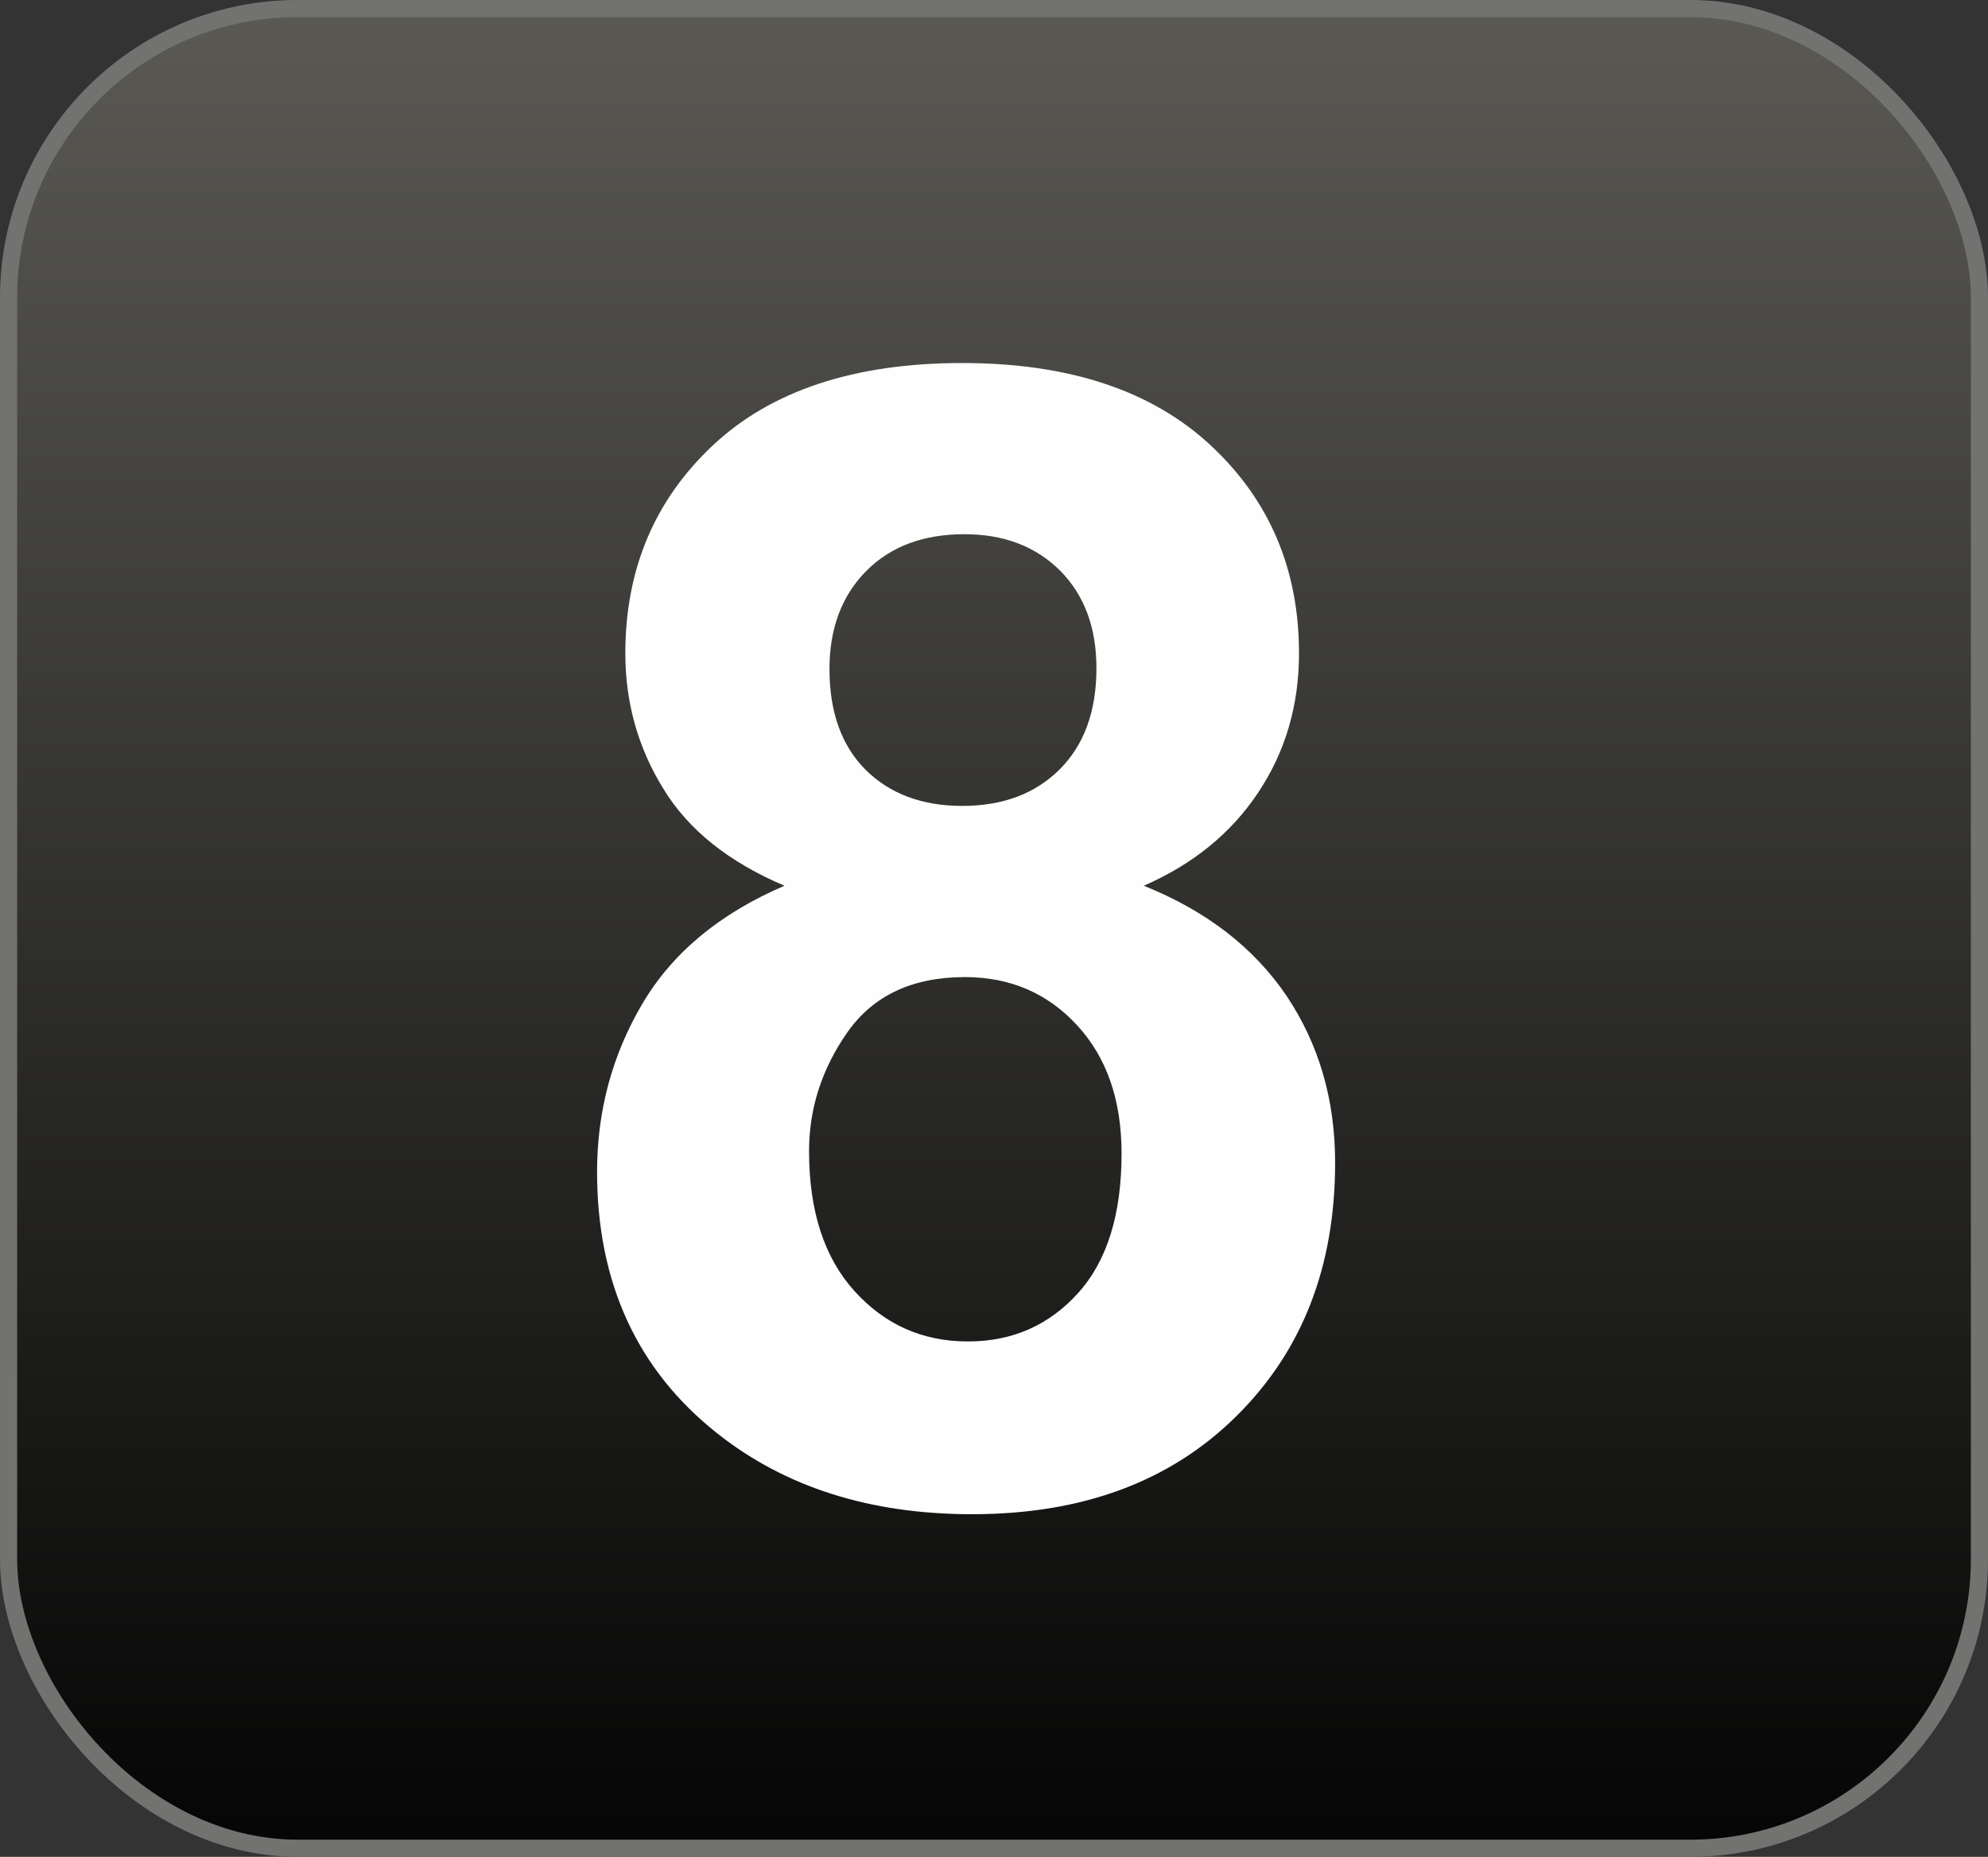 <?xml version="1.0" encoding="UTF-8"?>
<!DOCTYPE svg PUBLIC "-//W3C//DTD SVG 1.1//EN" "http://www.w3.org/Graphics/SVG/1.1/DTD/svg11.dtd">
<!-- Creator: CorelDRAW 2021 (64-Bit) -->
<svg xmlns="http://www.w3.org/2000/svg" xml:space="preserve" width="100%" height="100%" version="1.1" style="shape-rendering:geometricPrecision; text-rendering:geometricPrecision; image-rendering:optimizeQuality; fill-rule:evenodd; clip-rule:evenodd"
viewBox="0 0 2319.18 2165.9"
 xmlns:xlink="http://www.w3.org/1999/xlink"
 xmlns:xodm="http://www.corel.com/coreldraw/odm/2003">
 <rect x="0" y="0" width="2319.18" height="2165.9" fill="#333333" stroke="none"/>
 <defs>
  <style type="text/css">
   <![CDATA[
    .str0 {stroke:#727271;stroke-width:20;stroke-miterlimit:22.926}
    .fil1 {fill:#FEFEFE;fill-rule:nonzero}
    .fil0 {fill:url(#id0)}
   ]]>
  </style>
  <linearGradient id="id0" gradientUnits="userSpaceOnUse" x1="1159.59" y1="10" x2="1159.62" y2="2155.9">
   <stop offset="0" style="stop-opacity:1; stop-color:#5A5954"/>
   <stop offset="1" style="stop-opacity:1; stop-color:#050505"/>
  </linearGradient>
 </defs>
 <g id="Слой_x0020_1">
  <g id="_2026297121632">
   <rect class="fil0 str0" x="10" y="9.99" width="2299.18" height="2145.9" rx="337.22" ry="337.22"/>
   <path class="fil1" d="M915.14 1033.18c-64.73,-27.48 -112.05,-65.03 -141.36,-113.27 -29.62,-47.94 -44.28,-100.76 -44.28,-157.85 0,-98.01 34.2,-178.92 102.29,-242.74 68.08,-63.81 165.18,-95.87 290.67,-95.87 124.57,0 221.05,32.06 289.75,95.87 68.7,63.82 103.2,144.73 103.2,242.74 0,60.76 -15.88,114.8 -47.63,162.43 -31.45,47.32 -76.03,83.66 -133.43,108.69 72.97,29.31 128.24,72.06 166.4,128.24 37.86,56.48 56.79,121.21 56.79,194.8 0,121.51 -38.47,220.13 -115.72,296.16 -76.94,76.03 -179.53,113.89 -307.76,113.89 -119.08,0 -218,-31.45 -297.39,-94.35 -93.43,-73.89 -140.14,-175.87 -140.14,-305.02 0,-71.14 17.71,-136.48 52.82,-196.02 35.11,-59.53 90.38,-105.33 165.79,-137.7zm52.52 -252.8c0,50.07 14.04,89.46 42.13,117.55 28.4,28.09 65.95,42.13 112.67,42.13 47.63,0 85.49,-14.35 113.88,-42.75 28.4,-28.39 42.75,-67.78 42.75,-117.85 0,-47.32 -14.05,-85.19 -42.14,-113.58 -28.39,-28.4 -65.64,-42.75 -111.75,-42.75 -48.24,0 -86.4,14.35 -114.8,43.06 -28.39,28.7 -42.74,66.86 -42.74,114.19zm-23.82 562.4c0,69.92 17.71,124.27 53.13,163.35 35.42,39.08 79.38,58.62 132.2,58.62 51.91,0 94.65,-18.93 128.54,-56.48 33.89,-37.56 50.69,-91.91 50.69,-162.74 0,-61.98 -17.1,-111.75 -51.6,-149.3 -34.5,-37.56 -78.16,-56.49 -130.99,-56.49 -61.37,0 -106.86,21.37 -137.09,64.12 -29.92,42.74 -44.88,88.85 -44.88,138.92z"/>
  </g>
 </g>
</svg>
